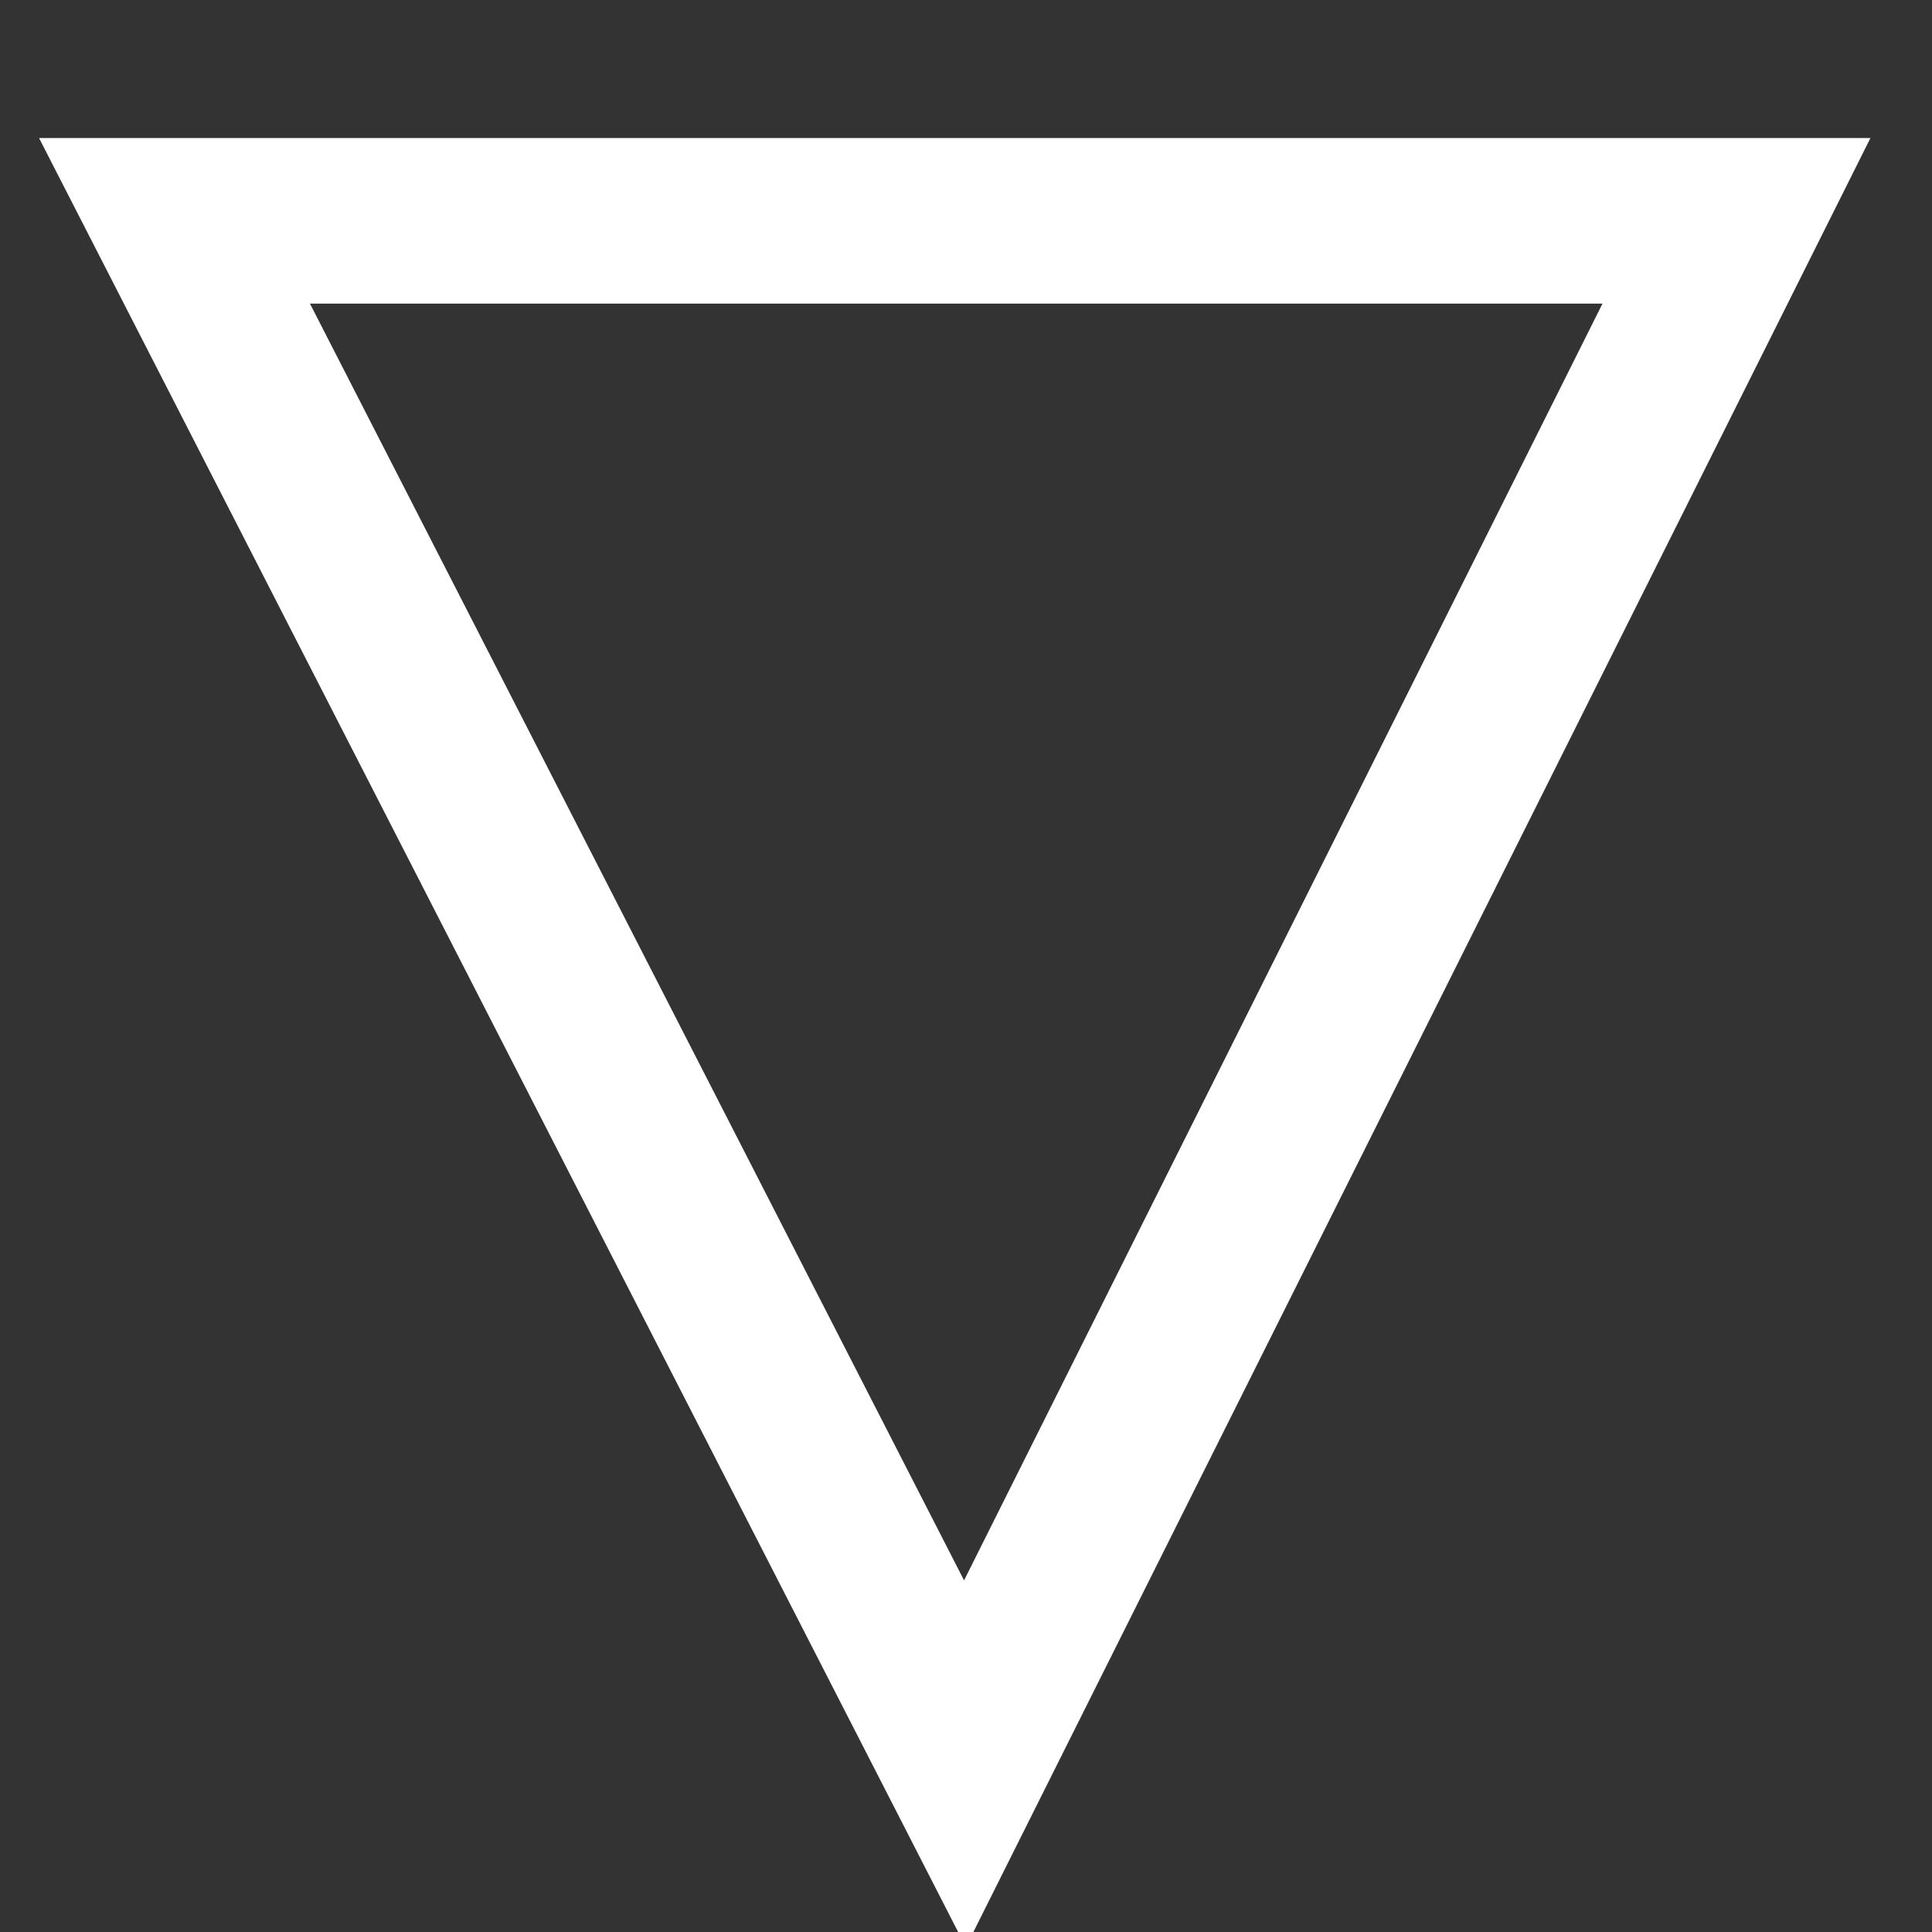 <svg version="1.1" id="arrow-path" xmlns="http://www.w3.org/2000/svg" xmlns:xlink="http://www.w3.org/1999/xlink" x="0px" y="0px" width="35px" height="35px" viewBox="0 0 35 35" enable-background="new 0 0 35 35" xml:space="preserve">
	<rect x="0" y="0" width="35" height="35" fill="#333333" stroke="none"/>
	<polygon id="path" fill="none" stroke="#FFFFFF" stroke-width="3" stroke-miterlimit="10" points="3.161,4 17.481,31.951 31.458,4" 
	/>
</svg>
